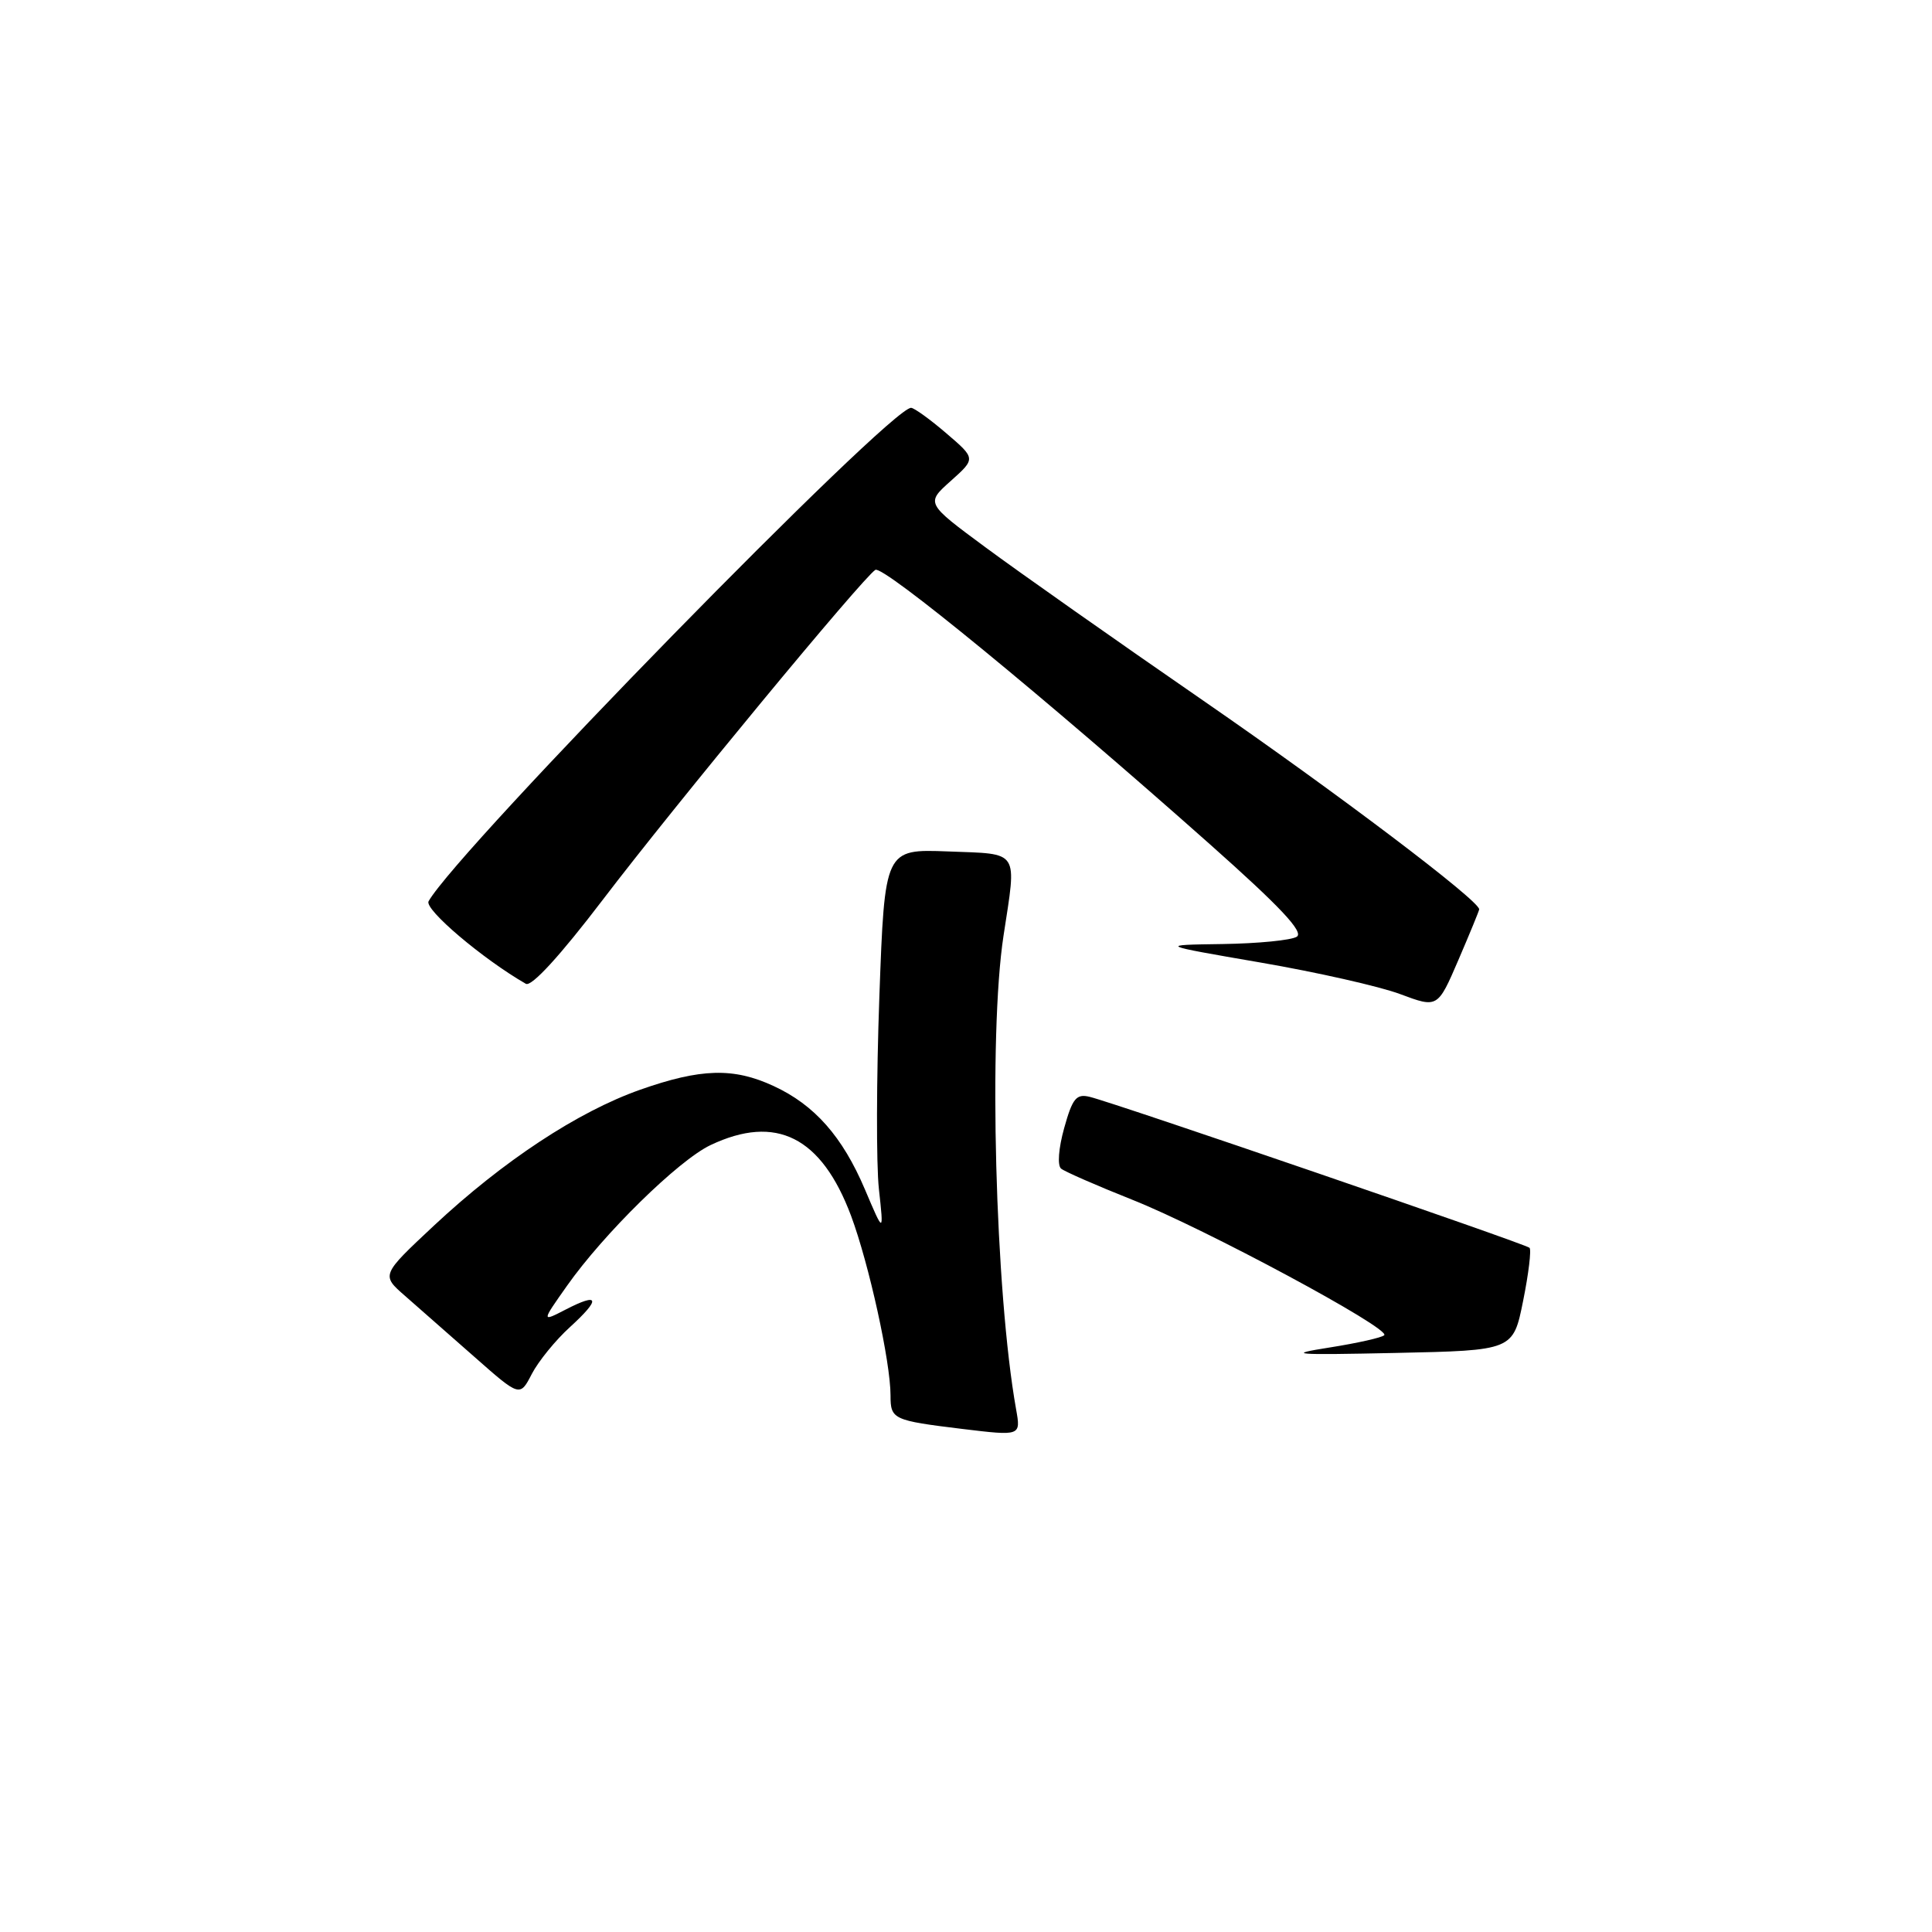 <?xml version="1.0" encoding="UTF-8" standalone="no"?>
<!DOCTYPE svg PUBLIC "-//W3C//DTD SVG 1.1//EN" "http://www.w3.org/Graphics/SVG/1.1/DTD/svg11.dtd" >
<svg xmlns="http://www.w3.org/2000/svg" xmlns:xlink="http://www.w3.org/1999/xlink" version="1.1" viewBox="0 0 256 256">
 <g >
 <path fill="currentColor"
d=" M 134.64 186.75 C 131.87 171.24 130.96 137.15 132.97 124.00 C 134.73 112.47 135.20 113.19 125.62 112.82 C 117.23 112.50 117.23 112.50 116.52 132.06 C 116.13 142.82 116.10 154.29 116.46 157.56 C 117.11 163.50 117.11 163.50 114.61 157.61 C 111.63 150.60 107.94 146.41 102.50 143.90 C 97.19 141.44 92.87 141.56 84.81 144.40 C 76.55 147.32 66.69 153.82 57.50 162.40 C 50.50 168.95 50.50 168.95 53.68 171.72 C 55.42 173.25 59.56 176.89 62.87 179.80 C 68.89 185.11 68.89 185.11 70.47 182.05 C 71.34 180.38 73.61 177.58 75.53 175.84 C 79.64 172.09 79.43 171.21 74.96 173.52 C 71.74 175.18 71.74 175.18 75.12 170.39 C 80.00 163.46 89.91 153.74 94.15 151.73 C 102.84 147.61 108.85 150.64 112.77 161.10 C 115.14 167.46 118.00 180.45 118.00 184.91 C 118.00 188.07 118.32 188.22 127.50 189.34 C 135.27 190.28 135.27 190.28 134.64 186.75 Z  M 201.82 172.38 C 202.55 168.77 202.93 165.60 202.67 165.34 C 202.15 164.82 147.85 146.18 144.40 145.34 C 142.62 144.90 142.11 145.52 141.01 149.47 C 140.26 152.16 140.09 154.42 140.60 154.85 C 141.10 155.25 145.32 157.10 150.00 158.96 C 159.61 162.77 184.29 176.04 183.42 176.92 C 183.11 177.24 179.85 177.97 176.18 178.55 C 170.29 179.48 171.34 179.56 185.00 179.27 C 200.50 178.94 200.50 178.94 201.82 172.38 Z  M 196.00 120.49 C 196.00 119.32 177.19 105.09 159.50 92.88 C 147.95 84.91 134.94 75.75 130.59 72.53 C 122.67 66.68 122.67 66.68 125.99 63.72 C 129.30 60.76 129.30 60.76 125.40 57.42 C 123.26 55.58 121.15 54.06 120.73 54.04 C 118.02 53.91 60.67 112.56 56.79 119.42 C 56.19 120.48 63.96 127.07 69.68 130.36 C 70.43 130.78 74.23 126.63 79.86 119.24 C 89.46 106.64 114.34 76.53 115.99 75.51 C 117.02 74.87 138.42 92.42 160.33 111.88 C 169.64 120.15 172.80 123.51 171.83 124.12 C 171.10 124.59 166.68 125.02 162.00 125.09 C 153.50 125.21 153.50 125.21 167.02 127.54 C 174.46 128.82 182.79 130.70 185.52 131.72 C 190.50 133.58 190.50 133.58 193.25 127.19 C 194.76 123.68 196.00 120.66 196.00 120.49 Z "/>
</g>
</svg>